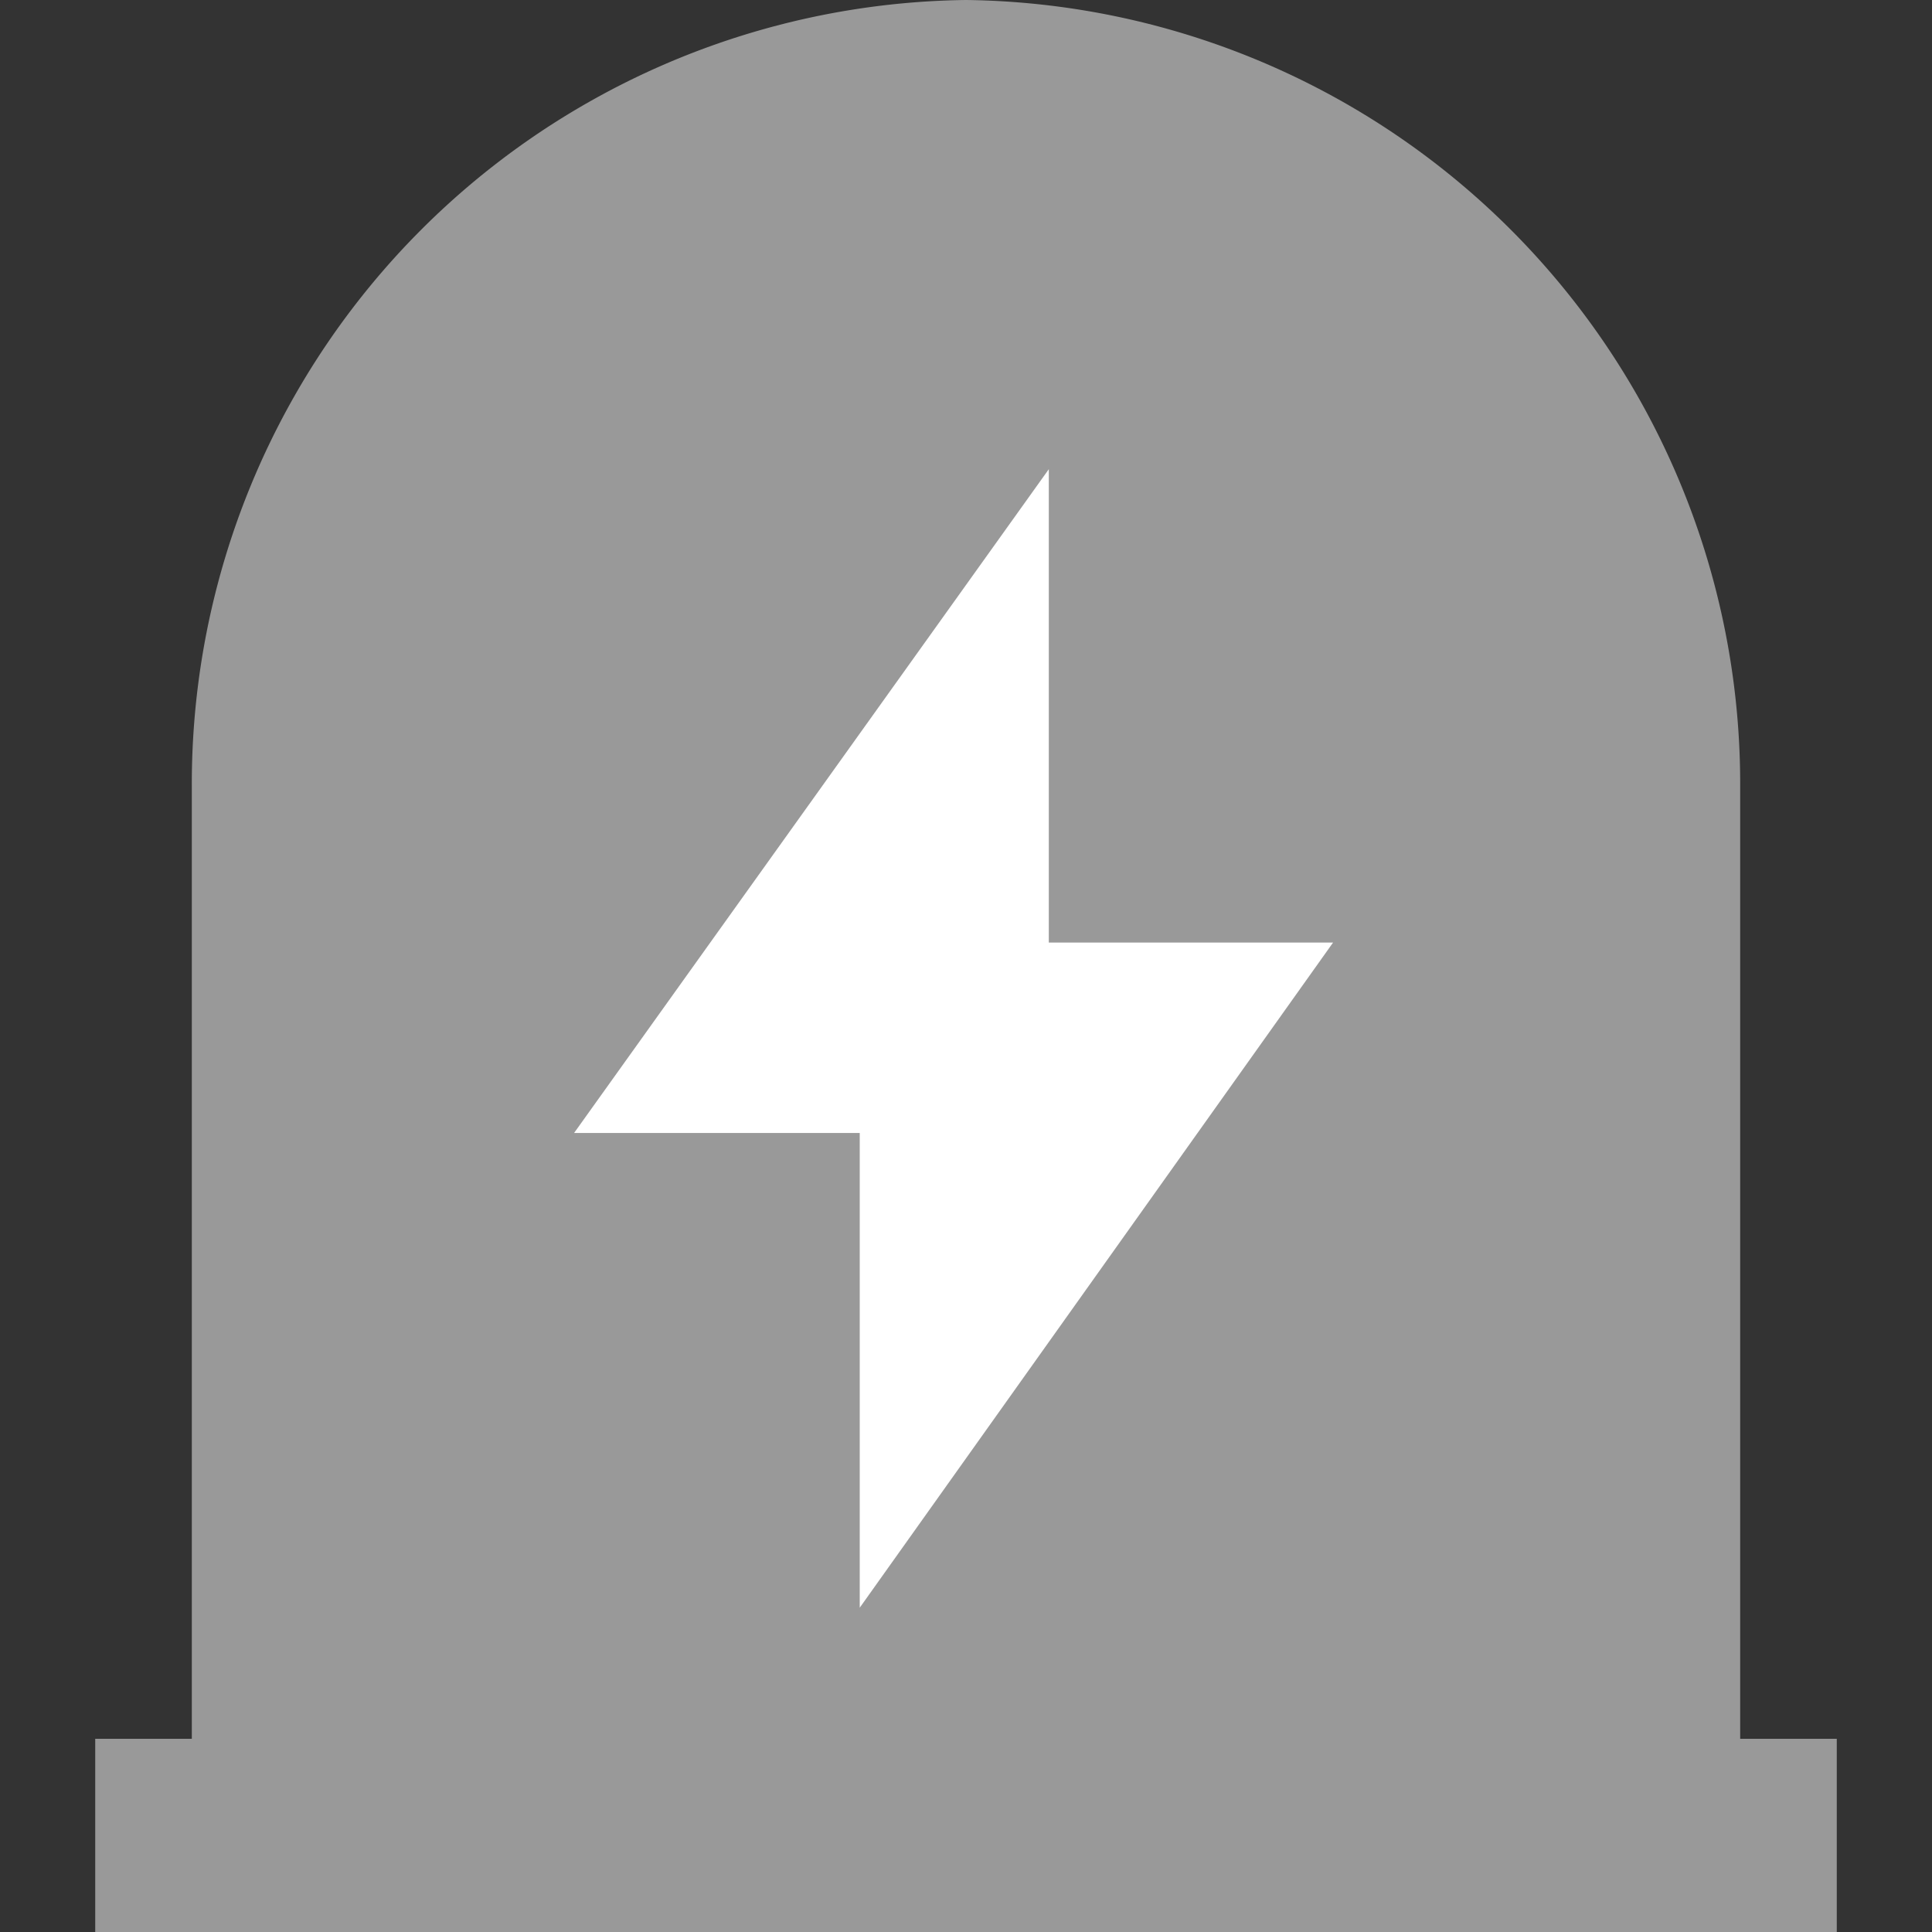 <svg id="图层_1" data-name="图层 1" xmlns="http://www.w3.org/2000/svg" width="14" height="14" viewBox="0 0 14 14"><rect x="0" y="0" width="14" height="14" fill="#333333" stroke="none"/><defs><style>.cls-1,.cls-2{fill:#fff;}.cls-1{opacity:0.5;}</style></defs><path class="cls-1" d="M1.39,12.6V5.69A5.68,5.68,0,0,1,7,0a5.68,5.68,0,0,1,5.61,5.69V12.6h.7V14H.69V12.6Z"/><polygon class="cls-2" points="7.6 6.83 9.66 6.83 6.23 11.65 6.23 8.21 4.16 8.21 7.6 3.4 7.6 6.83"/></svg>